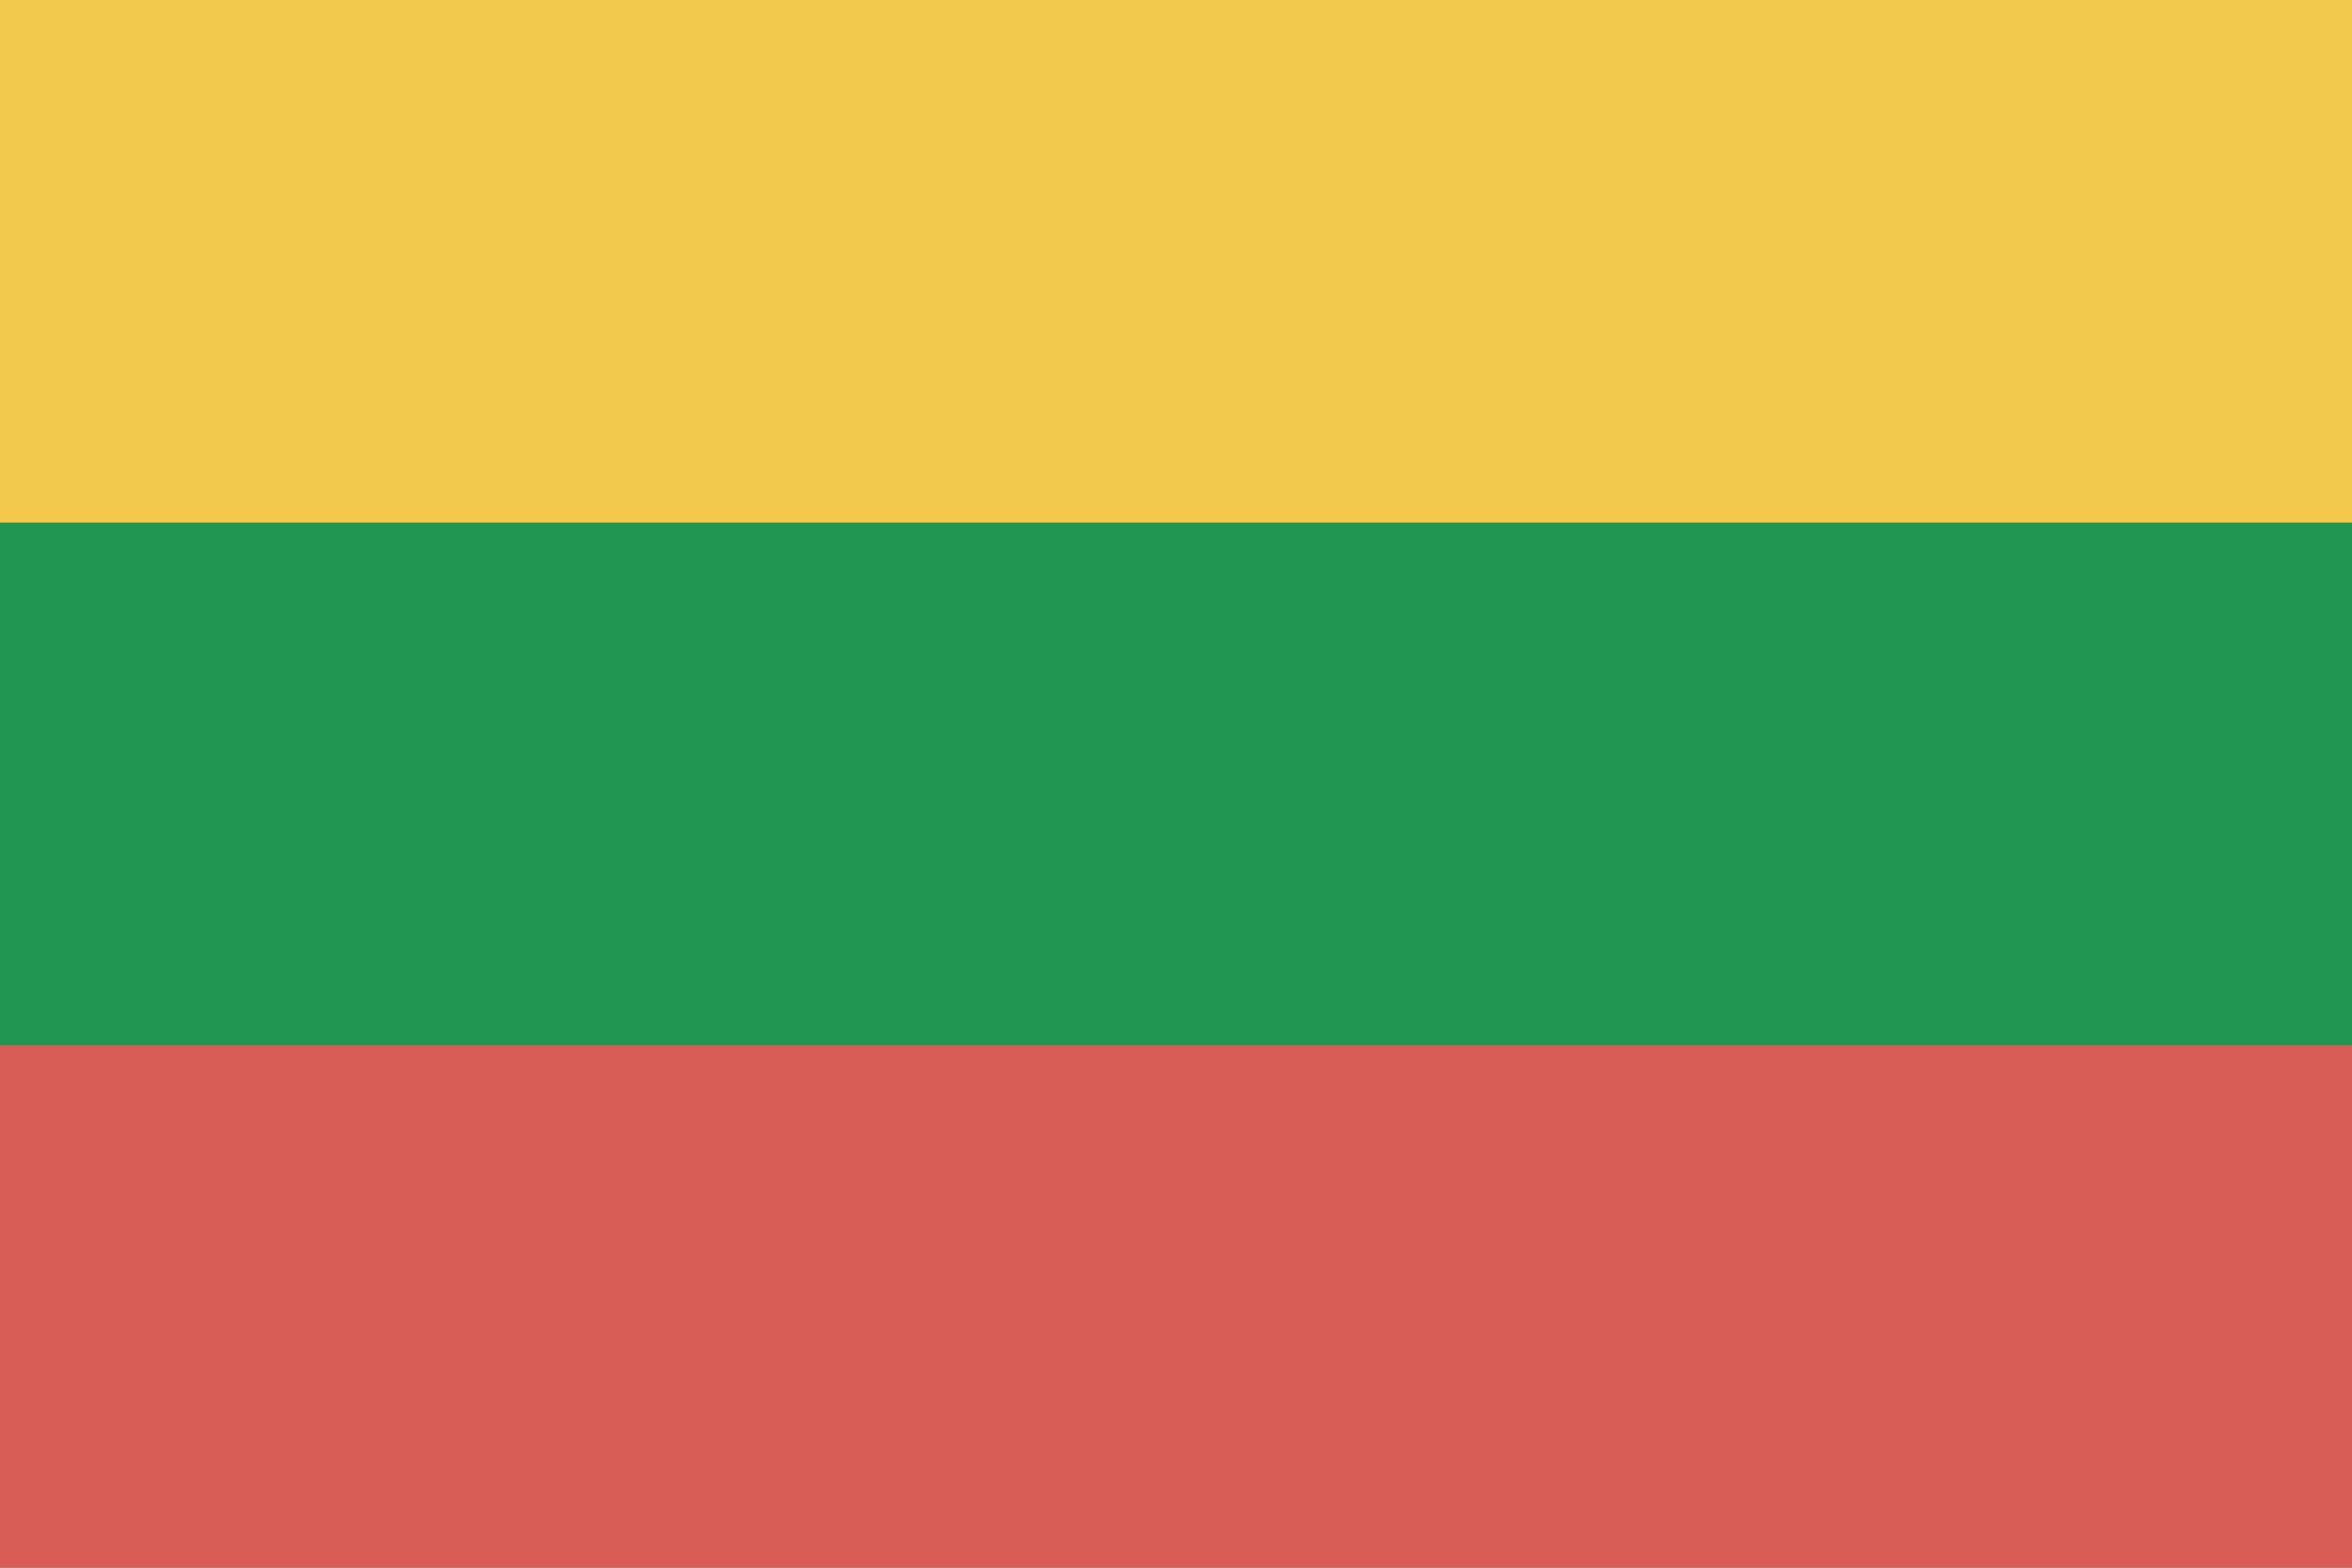 <svg width="120" height="80" viewBox="0 0 120 80" fill="none" xmlns="http://www.w3.org/2000/svg">
<g clip-path="url(#clip0)">
<path d="M120 0H0V80H120V0Z" fill="#219653"/>
<path d="M120 0H0V26.667H120V0Z" fill="#F2C94C"/>
<path opacity="0.9" d="M120 53.333H0V80H120V53.333Z" fill="#EB5757"/>
</g>
<defs>
<clipPath id="clip0">
<rect width="120" height="80" fill="white"/>
</clipPath>
</defs>
</svg>
